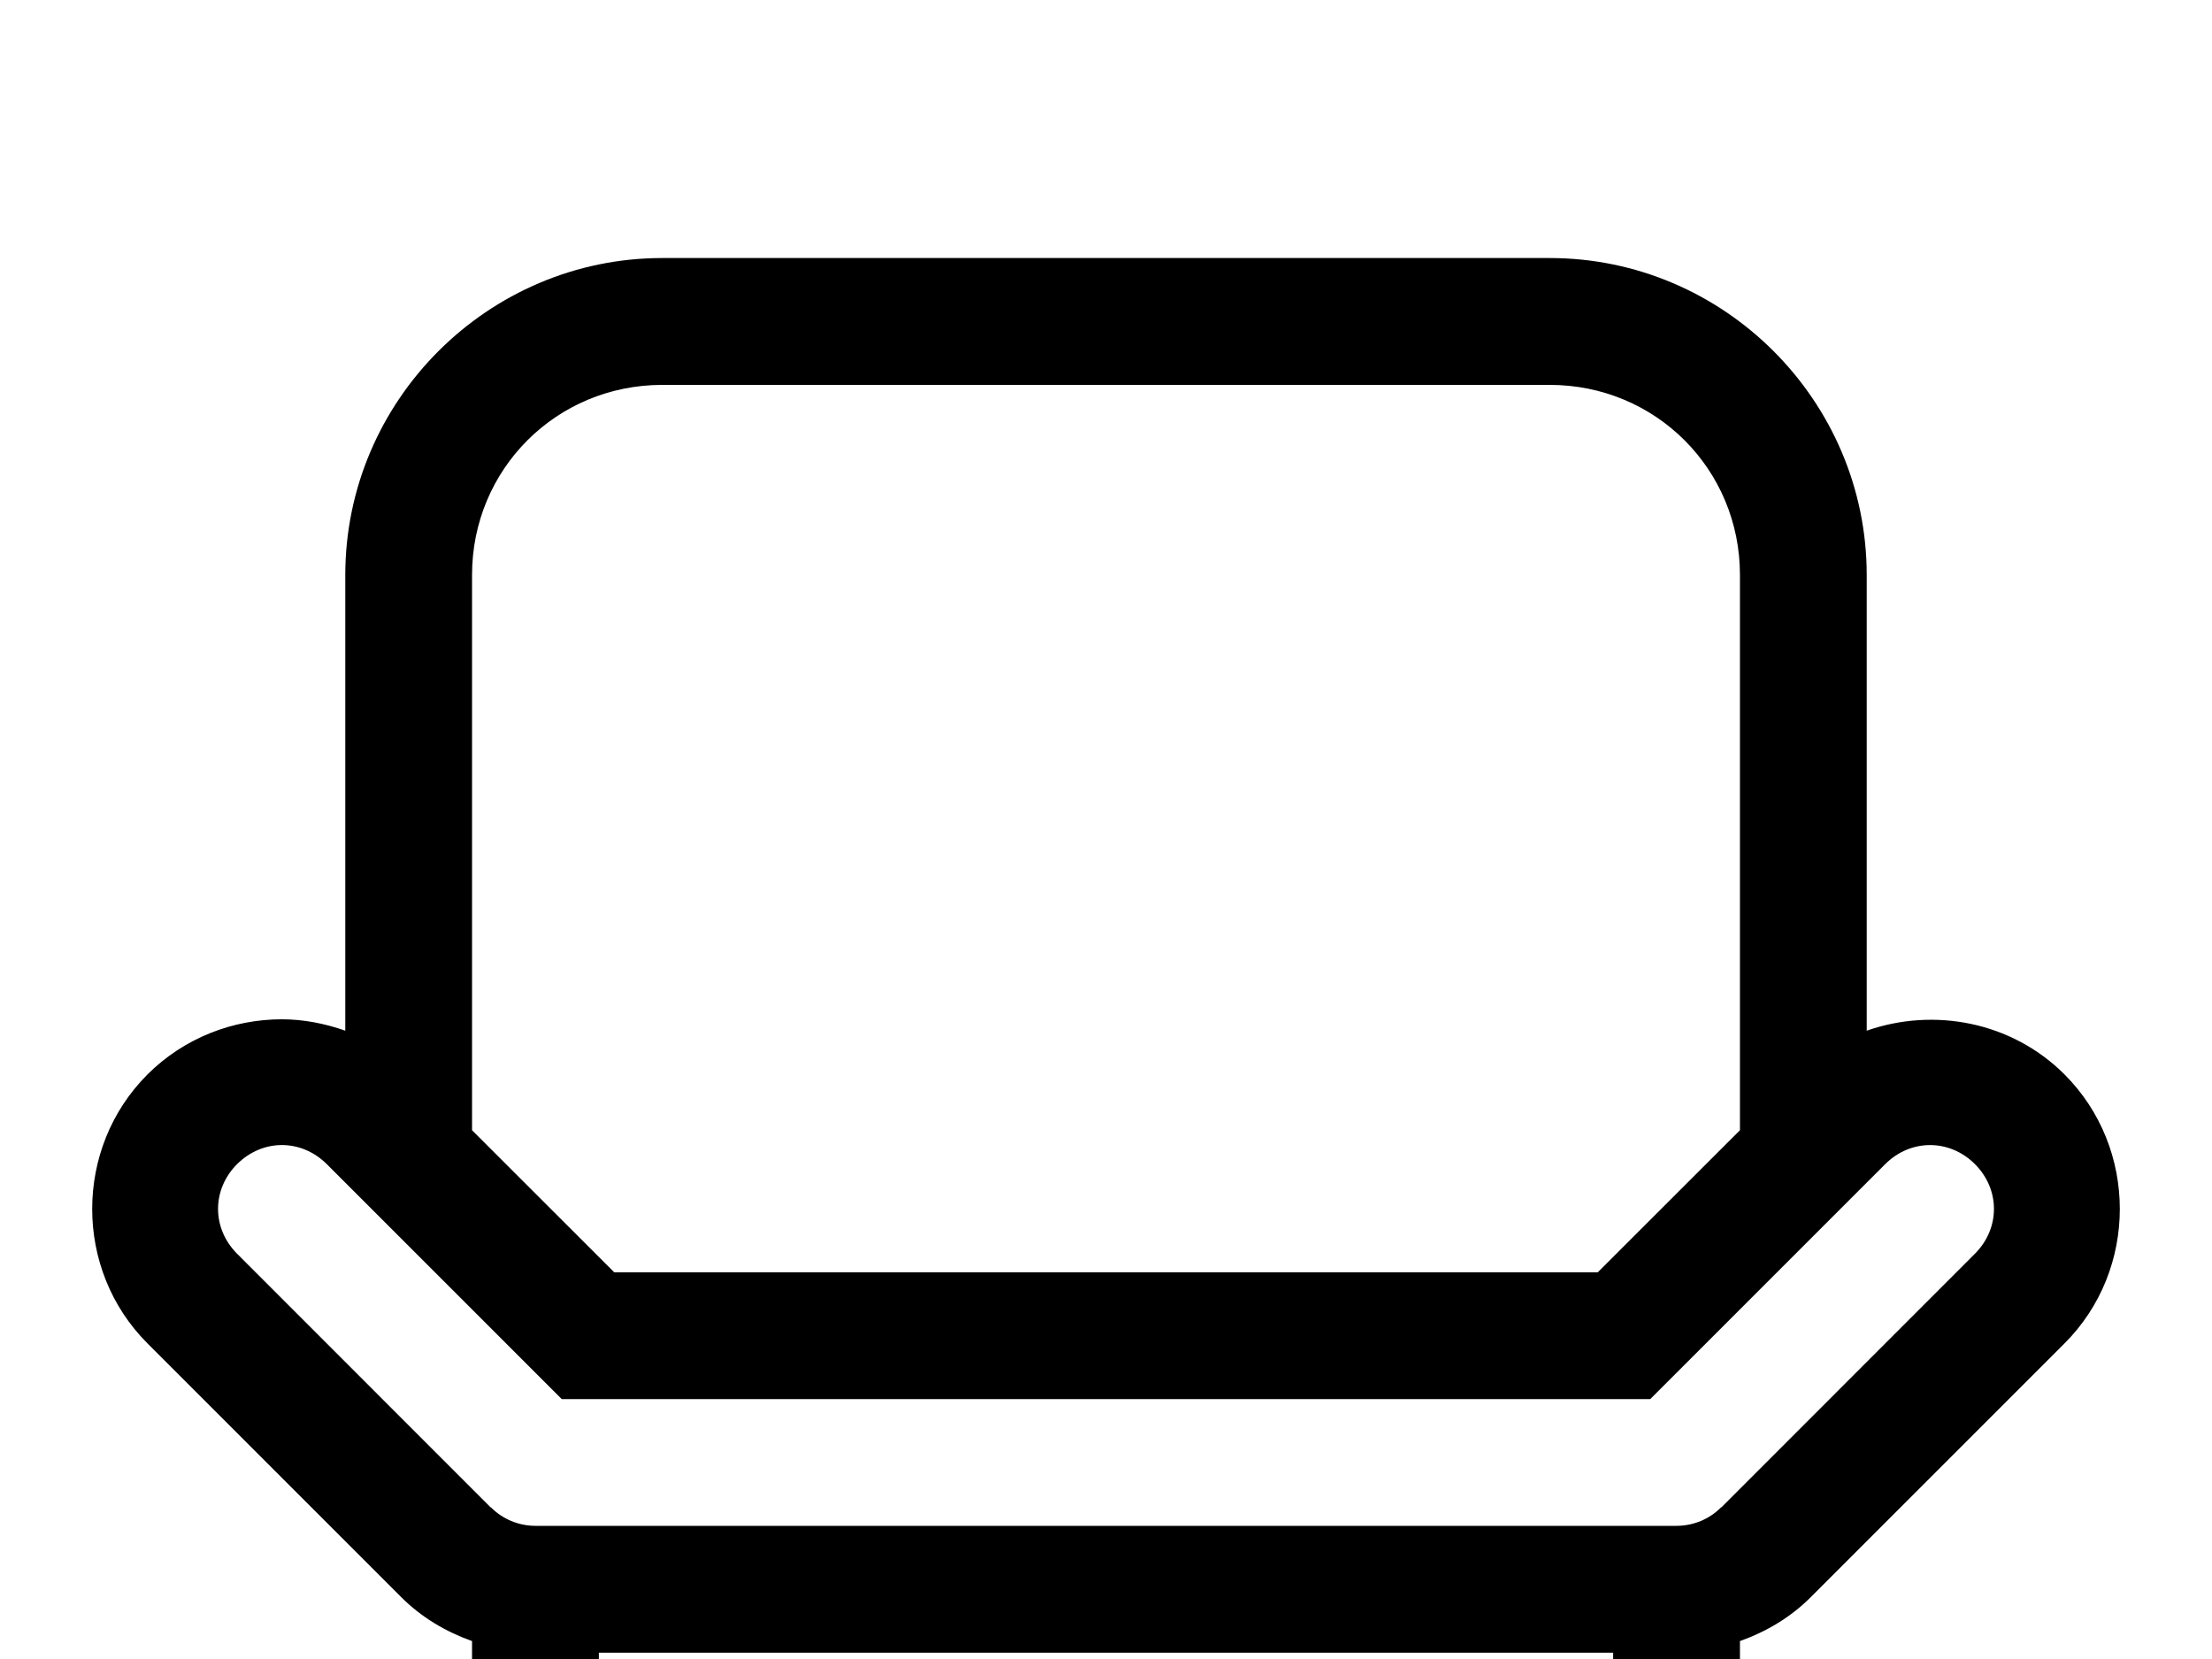 <?xml version="1.0" encoding="UTF-8"?>
<svg width="20px" height="15px" viewBox="0 0 20 15" version="1.1" xmlns="http://www.w3.org/2000/svg" xmlns:xlink="http://www.w3.org/1999/xlink" fill="currentColor" fill-rule="evenodd" clip-rule="evenodd">
    <g transform="translate(-16, -263)">
        <g transform="translate(0, 248)">
            <g transform="translate(16, 14)">
                <path d="M5.988,3.333 C4.412,3.333 3.122,4.623 3.122,6.199 L3.122,10.319 C2.937,10.254 2.743,10.216 2.549,10.216 C2.108,10.216 1.667,10.382 1.333,10.715 C0.667,11.382 0.667,12.48 1.333,13.146 L3.626,15.439 C3.809,15.623 4.03,15.753 4.268,15.838 L4.268,17.089 L5.415,17.089 L5.415,15.943 L14.585,15.943 L14.585,17.089 L15.732,17.089 L15.732,15.838 C15.97,15.753 16.191,15.623 16.374,15.439 L18.667,13.146 C19.333,12.48 19.333,11.382 18.667,10.715 C18.187,10.235 17.483,10.107 16.878,10.319 L16.878,6.199 C16.878,4.623 15.588,3.333 14.012,3.333 L5.988,3.333 Z M5.988,4.48 L14.012,4.48 C14.969,4.48 15.732,5.242 15.732,6.199 L15.732,11.219 L14.446,12.504 L5.554,12.504 L4.268,11.219 L4.268,6.199 C4.268,5.242 5.031,4.48 5.988,4.48 Z M2.549,11.353 C2.694,11.353 2.839,11.411 2.954,11.525 L5.079,13.65 L14.921,13.65 L17.046,11.525 C17.276,11.296 17.626,11.296 17.856,11.525 C18.086,11.755 18.086,12.106 17.856,12.336 L15.564,14.629 L15.561,14.629 C15.456,14.735 15.311,14.796 15.158,14.796 L4.842,14.796 C4.689,14.796 4.544,14.735 4.439,14.629 L4.436,14.629 L2.144,12.336 C1.914,12.106 1.914,11.755 2.144,11.525 C2.259,11.411 2.404,11.353 2.549,11.353 L2.549,11.353 Z"></path>
            </g>
        </g>
    </g>
</svg>
